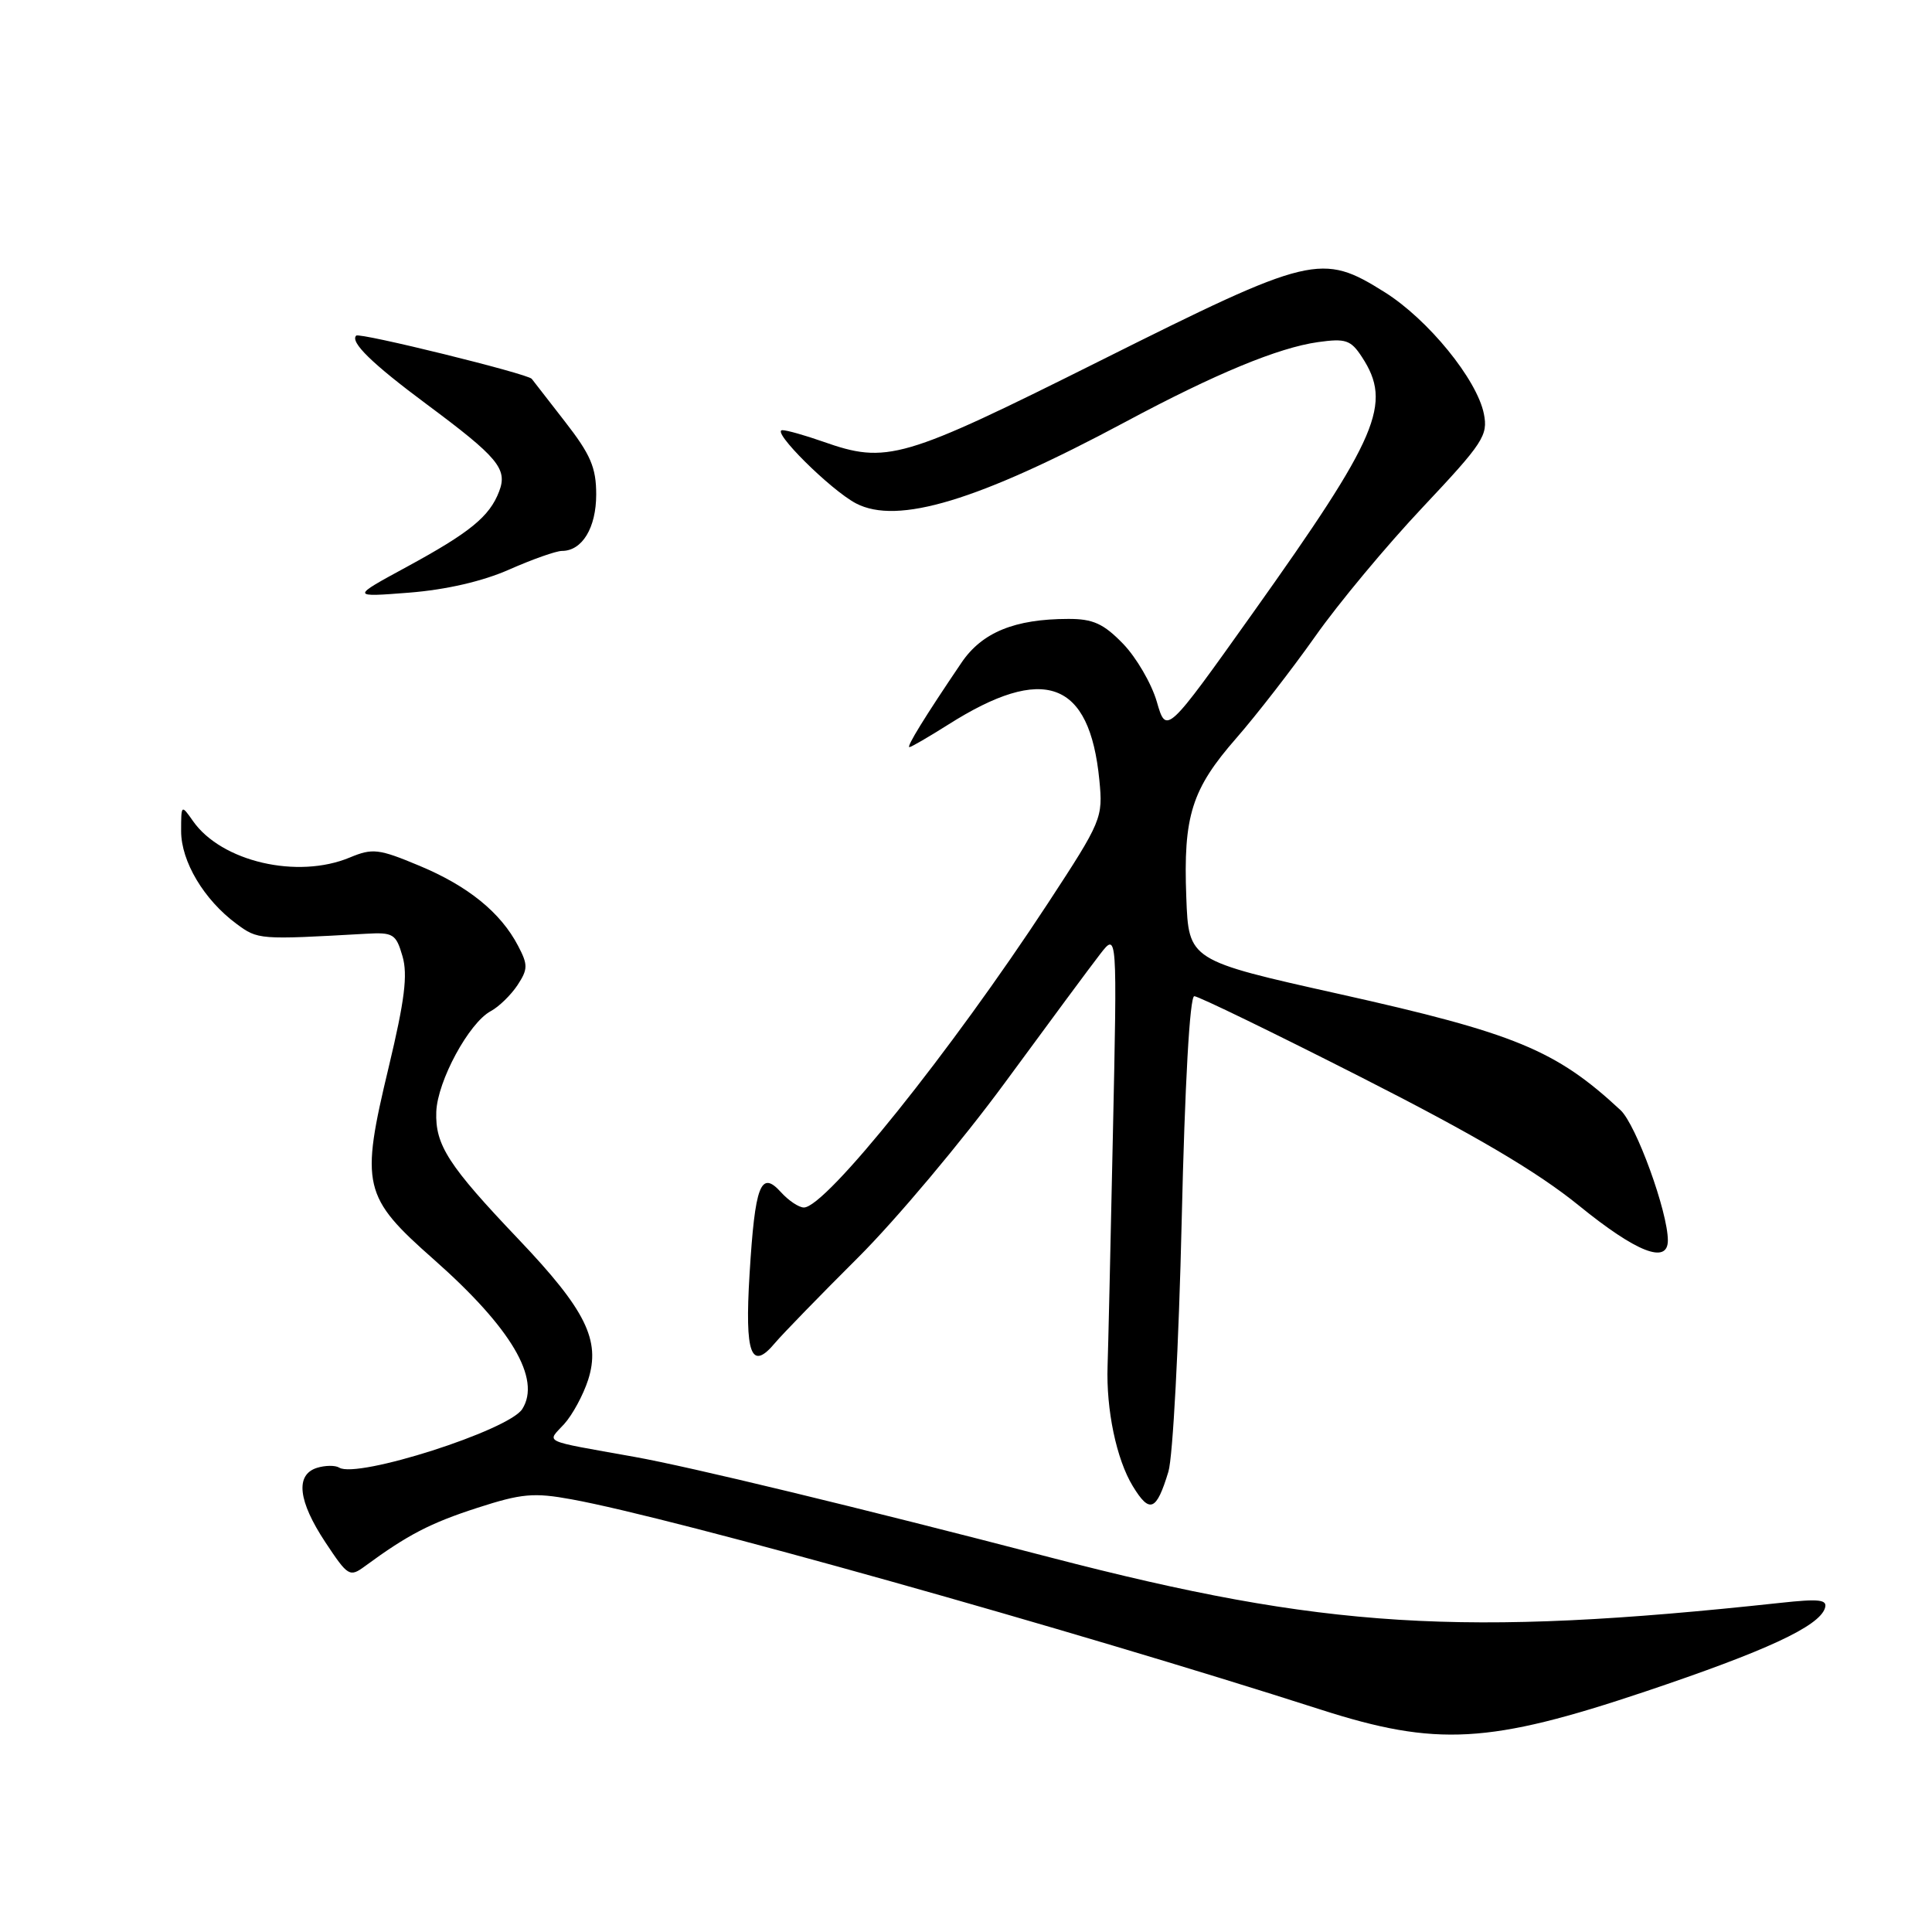 <?xml version="1.0" encoding="UTF-8" standalone="no"?>
<!DOCTYPE svg PUBLIC "-//W3C//DTD SVG 1.1//EN" "http://www.w3.org/Graphics/SVG/1.1/DTD/svg11.dtd" >
<svg xmlns="http://www.w3.org/2000/svg" xmlns:xlink="http://www.w3.org/1999/xlink" version="1.1" viewBox="0 0 256 256">
 <g >
 <path fill="currentColor"
d=" M 218.00 224.14 C 234.02 218.76 241.01 215.52 241.81 213.10 C 242.18 211.95 241.12 211.82 235.88 212.39 C 193.78 216.94 175.46 215.80 139.26 206.39 C 113.47 199.68 91.44 194.36 84.00 193.03 C 71.55 190.80 72.45 191.22 74.75 188.70 C 75.85 187.49 77.28 184.85 77.93 182.84 C 79.61 177.59 77.62 173.58 68.73 164.23 C 59.40 154.43 57.65 151.72 57.81 147.31 C 57.97 143.23 62.14 135.53 65.03 133.98 C 66.11 133.40 67.70 131.85 68.57 130.54 C 69.96 128.42 69.97 127.84 68.65 125.33 C 66.35 120.92 62.03 117.41 55.58 114.72 C 50.18 112.46 49.37 112.37 46.36 113.62 C 39.43 116.52 29.34 114.18 25.57 108.79 C 24.02 106.58 24.00 106.60 24.00 110.13 C 24.00 114.15 27.03 119.23 31.33 122.41 C 34.18 124.52 34.30 124.53 48.45 123.73 C 52.11 123.52 52.47 123.74 53.33 126.70 C 54.05 129.16 53.62 132.56 51.51 141.38 C 47.73 157.14 48.06 158.57 57.51 166.91 C 67.74 175.95 71.74 182.72 69.20 186.71 C 67.41 189.53 47.34 195.95 44.95 194.47 C 44.42 194.14 43.09 194.16 41.99 194.50 C 39.10 195.42 39.50 198.90 43.12 204.37 C 46.11 208.88 46.33 209.02 48.37 207.52 C 54.00 203.38 57.02 201.81 63.24 199.80 C 69.11 197.90 70.72 197.75 75.74 198.67 C 89.37 201.15 141.73 215.85 175.00 226.53 C 190.34 231.46 197.35 231.07 218.00 224.14 Z  M 154.82 195.00 C 155.41 193.07 156.20 178.11 156.58 161.75 C 157.00 143.64 157.65 132.00 158.25 132.00 C 158.78 132.00 168.73 136.83 180.36 142.74 C 195.50 150.43 203.69 155.26 209.21 159.74 C 216.85 165.95 221.00 167.57 221.00 164.36 C 221.00 160.59 216.80 149.03 214.73 147.10 C 206.17 139.14 200.76 136.91 177.50 131.72 C 157.50 127.26 157.50 127.26 157.19 118.88 C 156.78 108.10 157.90 104.57 163.85 97.77 C 166.52 94.71 171.21 88.66 174.27 84.33 C 177.32 79.99 183.74 72.28 188.53 67.20 C 196.54 58.69 197.19 57.69 196.62 54.83 C 195.70 50.27 189.24 42.34 183.50 38.73 C 175.12 33.47 173.83 33.78 145.88 47.75 C 119.47 60.95 117.54 61.51 109.00 58.50 C 106.66 57.68 104.26 57.00 103.67 57.00 C 102.07 57.00 110.04 64.92 113.42 66.70 C 118.93 69.58 129.59 66.36 149.13 55.90 C 161.02 49.53 169.38 46.07 174.65 45.33 C 178.31 44.82 178.99 45.05 180.46 47.30 C 184.52 53.50 182.70 57.77 166.02 81.21 C 154.54 97.34 154.54 97.34 153.28 92.97 C 152.58 90.57 150.57 87.12 148.81 85.30 C 146.22 82.63 144.83 82.00 141.55 82.01 C 134.45 82.02 130.12 83.79 127.40 87.81 C 122.55 94.97 120.07 99.00 120.50 99.00 C 120.73 99.00 123.04 97.66 125.62 96.03 C 138.34 87.96 144.38 90.17 145.67 103.36 C 146.16 108.38 146.01 108.76 138.84 119.71 C 126.00 139.31 109.41 160.00 106.52 160.00 C 105.85 160.00 104.48 159.08 103.47 157.96 C 100.80 155.01 100.04 157.00 99.32 168.84 C 98.67 179.47 99.52 181.76 102.71 177.93 C 103.70 176.76 108.63 171.68 113.68 166.65 C 118.73 161.62 127.50 151.17 133.18 143.43 C 138.86 135.69 144.52 128.04 145.77 126.43 C 148.04 123.50 148.04 123.50 147.46 150.50 C 147.15 165.35 146.83 179.07 146.76 181.00 C 146.56 186.78 147.93 193.36 150.10 196.92 C 152.34 200.60 153.23 200.24 154.82 195.00 Z  M 67.49 75.46 C 70.55 74.11 73.69 73.00 74.46 73.00 C 77.14 73.00 79.00 69.94 79.00 65.52 C 79.00 61.95 78.26 60.23 74.84 55.84 C 72.55 52.90 70.58 50.37 70.46 50.20 C 69.96 49.53 47.64 44.03 47.20 44.47 C 46.35 45.31 49.30 48.19 56.50 53.54 C 66.01 60.61 67.28 62.13 66.14 65.11 C 64.87 68.45 62.28 70.56 53.83 75.15 C 46.50 79.13 46.50 79.13 54.21 78.53 C 59.12 78.14 63.95 77.03 67.49 75.46 Z "/>
</g>
</svg>